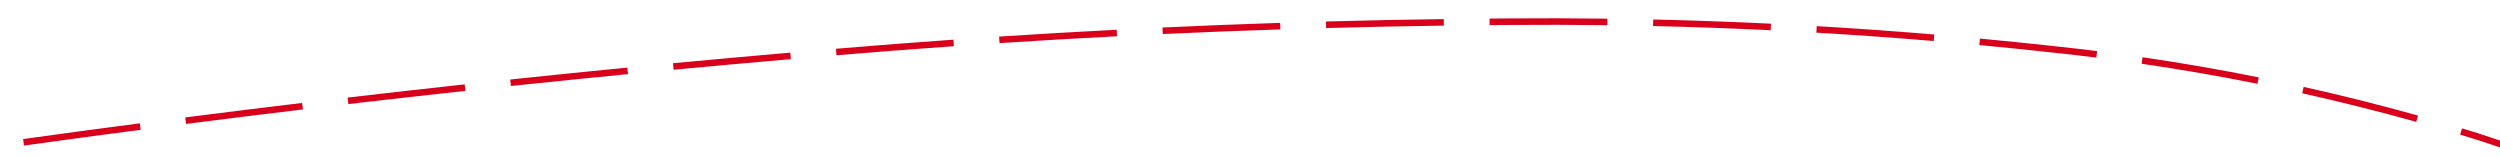 ﻿<?xml version="1.0" encoding="utf-8"?>
<svg version="1.1" xmlns:xlink="http://www.w3.org/1999/xlink" width="382px" height="24px" viewBox="464 608  382 24" xmlns="http://www.w3.org/2000/svg">
  <g transform="matrix(-0.974 0.225 -0.225 -0.974 1432.682 1076.766 )">
    <path d="M 797.154 649.277  C 803.121 649.922  809.09 650.544  815.061 651.143  L 815.161 650.148  C 809.192 649.55  803.226 648.928  797.262 648.283  L 797.154 649.277  Z M 772.309 646.45  C 778.268 647.161  784.23 647.849  790.195 648.513  L 790.305 647.519  C 784.344 646.855  778.384 646.168  772.428 645.457  L 772.309 646.45  Z M 747.497 643.35  C 753.448 644.126  759.402 644.88  765.358 645.609  L 765.48 644.617  C 759.526 643.888  753.575 643.135  747.626 642.358  L 747.497 643.35  Z M 722.72 639.976  C 728.662 640.818  734.607 641.637  740.556 642.433  L 740.688 641.441  C 734.742 640.646  728.8 639.828  722.861 638.986  L 722.72 639.976  Z M 697.985 636.293  C 703.914 637.23  709.849 638.127  715.79 638.983  L 715.932 637.994  C 709.996 637.138  704.066 636.241  698.141 635.305  L 697.985 636.293  Z M 673.321 632.156  C 679.231 633.204  685.148 634.213  691.071 635.181  L 691.233 634.194  C 685.314 633.227  679.401 632.219  673.495 631.171  L 673.321 632.156  Z M 648.739 627.555  C 654.628 628.715  660.525 629.834  666.429 630.914  L 666.609 629.931  C 660.709 628.852  654.816 627.733  648.932 626.574  L 648.739 627.555  Z M 624.247 622.492  C 630.114 623.763  635.988 624.993  641.871 626.184  L 642.07 625.204  C 636.191 624.014  630.321 622.784  624.459 621.515  L 624.247 622.492  Z M 599.862 616.924  C 604.783 618.129  609.716 619.28  614.661 620.379  C 615.576 620.584  616.492 620.789  617.407 620.992  L 617.624 620.016  C 616.709 619.813  615.794 619.608  614.879 619.403  C 609.941 618.306  605.014 617.156  600.1 615.953  L 599.862 616.924  Z M 575.672 610.547  C 581.45 612.18  587.249 613.739  593.067 615.224  L 593.314 614.256  C 587.505 612.772  581.714 611.215  575.944 609.584  L 575.672 610.547  Z M 551.723 603.318  C 557.44 605.154  563.18 606.918  568.941 608.608  L 569.223 607.648  C 563.469 605.961  557.738 604.2  552.029 602.366  L 551.723 603.318  Z M 528.043 595.245  C 529.934 595.938  531.832 596.614  533.736 597.274  C 537.501 598.595  541.277 599.885  545.064 601.143  L 545.38 600.194  C 541.597 598.938  537.825 597.649  534.065 596.329  C 532.166 595.672  530.273 594.997  528.387 594.306  L 528.043 595.245  Z M 504.875 585.768  C 510.349 588.248  515.888 590.581  521.486 592.765  L 521.849 591.833  C 516.268 589.656  510.745 587.329  505.287 584.857  L 504.875 585.768  Z M 482.472 574.602  C 487.747 577.48  493.098 580.217  498.519 582.809  L 498.951 581.907  C 493.546 579.322  488.21 576.594  482.951 573.724  L 482.472 574.602  Z M 461.172 561.431  C 465.31 564.392  469.569 567.179  473.939 569.785  C 474.742 570.254  475.547 570.719  476.353 571.181  L 476.85 570.313  C 476.047 569.854  475.247 569.391  474.448 568.924  C 470.103 566.333  465.868 563.562  461.754 560.617  L 461.172 561.431  Z M 441.996 545.306  C 445.148 548.514  448.474 551.545  451.96 554.385  C 453.143 555.351  454.338 556.301  455.544 557.237  L 456.157 556.447  C 454.957 555.516  453.769 554.571  452.592 553.61  C 449.135 550.793  445.835 547.787  442.709 544.605  L 441.996 545.306  Z M 426.653 525.496  C 429.161 529.862  432.043 534.003  435.266 537.871  C 435.907 538.64  436.557 539.401  437.216 540.154  L 437.968 539.496  C 437.314 538.749  436.67 537.994  436.034 537.231  C 432.848 533.407  429.999 529.314  427.52 524.998  L 426.653 525.496  Z M 417.88 502.038  C 418.988 507.985  420.842 513.769  423.398 519.253  L 424.305 518.83  C 421.784 513.423  419.956 507.719  418.863 501.854  L 417.88 502.038  Z M 417.596 476.992  C 417.364 478.532  417.172 480.078  417.019 481.628  C 416.583 486.092  416.557 490.586  416.94 495.054  L 417.937 494.969  C 417.559 490.561  417.585 486.129  418.014 481.726  C 418.166 480.193  418.356 478.664  418.585 477.14  L 417.596 476.992  Z M 424.534 452.915  C 423.468 455.482  422.483 458.082  421.581 460.712  C 420.525 463.785  419.632 466.911  418.906 470.078  L 419.881 470.302  C 420.599 467.169  421.482 464.076  422.526 461.036  C 423.422 458.427  424.399 455.847  425.458 453.299  L 424.534 452.915  Z M 436.193 430.741  C 434.548 433.368  432.965 436.034  431.446 438.736  C 430.012 441.279  428.663 443.869  427.401 446.501  L 428.303 446.933  C 429.555 444.321  430.894 441.751  432.317 439.227  C 433.829 436.539  435.404 433.886  437.04 431.271  L 436.193 430.741  Z M 822.029 651.83  C 828.002 652.41  833.978 652.966  839.956 653.498  L 840.044 652.502  C 834.069 651.97  828.096 651.414  822.126 650.834  L 822.029 651.83  Z M 443.621 419.711  C 442.394 421.408  441.193 423.124  440.02 424.859  L 440.849 425.419  C 442.011 423.7  443.201 421.999  444.417 420.317  L 443.621 419.711  Z M 448.412 424.585  L 447 416  L 438.357 416.992  L 448.412 424.585  Z " fill-rule="nonzero" fill="#d9001b" stroke="none" />
  </g>
</svg>
